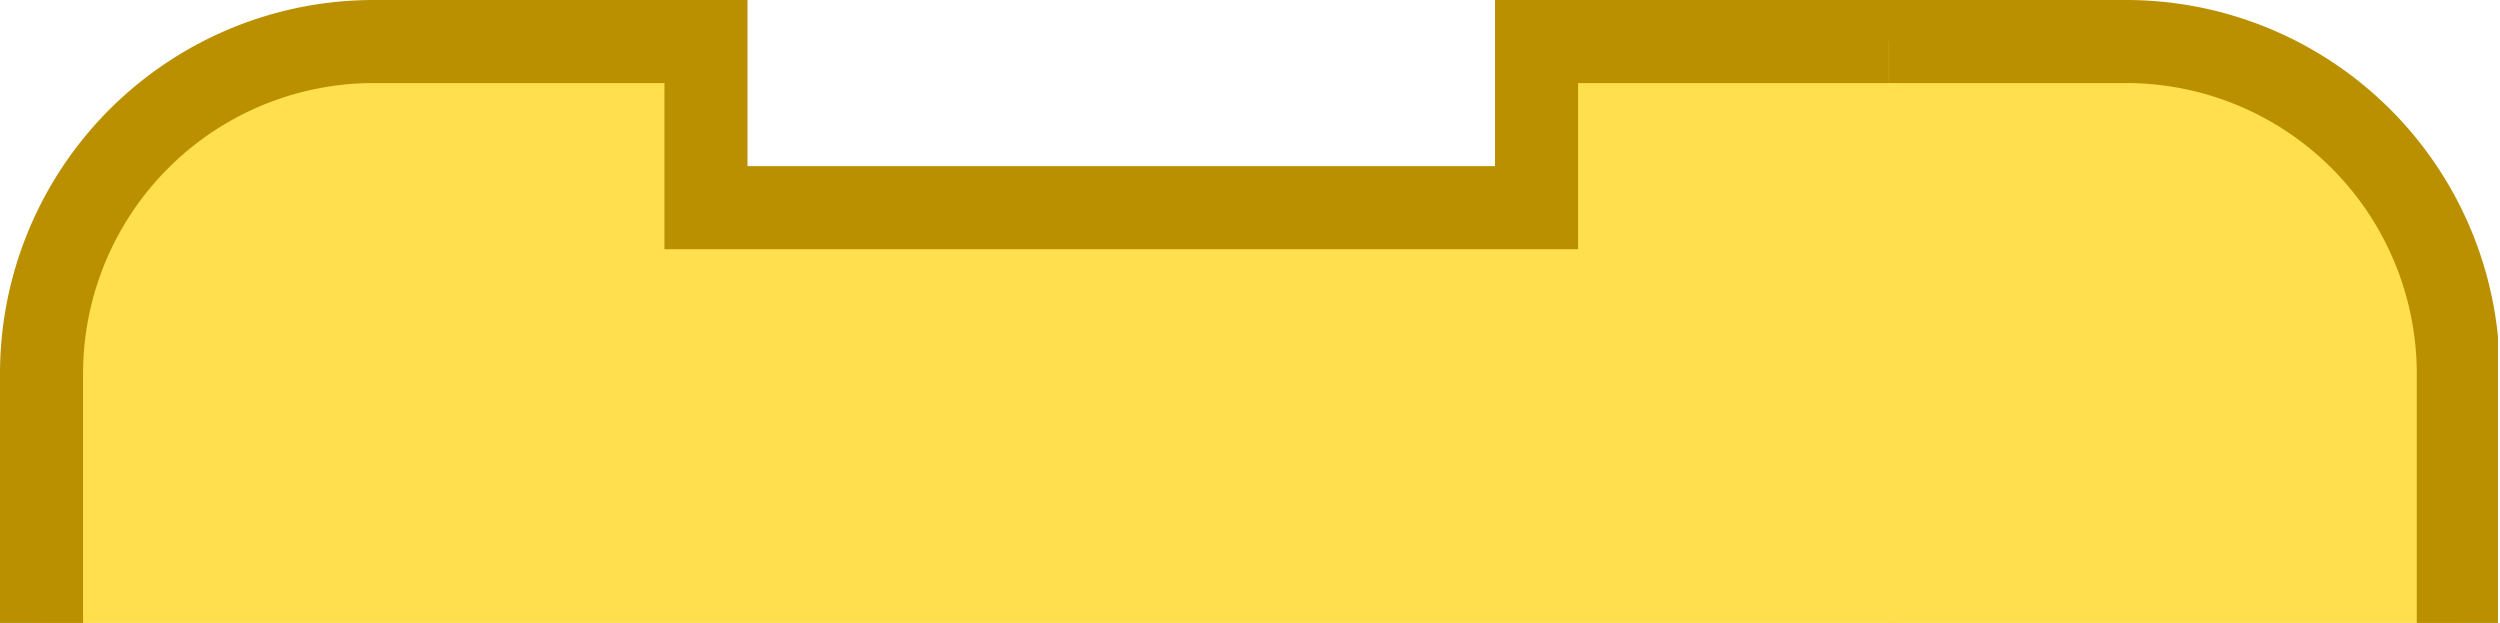 <?xml version="1.0" encoding="UTF-8" standalone="no"?>
<!-- Created with Inkscape (http://www.inkscape.org/) -->

<svg
   xmlns:dc="http://purl.org/dc/elements/1.1/"
   xmlns:cc="http://creativecommons.org/ns#"
   xmlns:rdf="http://www.w3.org/1999/02/22-rdf-syntax-ns#"
   xmlns:svg="http://www.w3.org/2000/svg"
   xmlns="http://www.w3.org/2000/svg"
   version="1.1"
   width="60.2"
   height="15"
   id="svg2">
  <defs
     id="defs10">
    <clipPath
       id="clipPath2991">
      <rect
         width="22.816"
         height="19"
         x="0"
         y="0"
         id="rect2993"
         style="opacity:0.8;fill:#ff0000;stroke:#ff0000;stroke-width:0;stroke-miterlimit:4;stroke-opacity:1;stroke-dasharray:none" />
    </clipPath>
    <clipPath
       id="clipPath2991-0">
      <rect
         width="7.558"
         height="19"
         x="49.635"
         y="0"
         id="rect2993-3"
         style="opacity:0.8;fill:#ff0000;stroke:#ff0000;stroke-width:0;stroke-miterlimit:4;stroke-opacity:1;stroke-dasharray:none" />
    </clipPath>
    <clipPath
       id="clipPath2997">
      <rect
         width="60.151"
         height="15"
         x="0"
         y="-1.8447781e-09"
         id="rect2999"
         style="opacity:0.8;fill:#ff0000;stroke:#ff0000;stroke-width:0;stroke-miterlimit:4;stroke-opacity:1;stroke-dasharray:none" />
    </clipPath>
  </defs>
  <g
     clip-path="url(#clipPath2997)"
     id="g2991">
    <g
       transform="scale(2,2)"
       clip-path="url(#clipPath2991)"
       id="g4">
      <path
         d="m 0.5,8.5 0,-4 a 4,4 90 0 1 4,-4 l 4,0 0,2 10,0 0,-2 30,0 4,0 a 4,4 90 0 1 4,4 l 0,4 0,4 a 4,4 90 0 1 -4,4 l -4,0 -30,0 -1,0 0,2 -8,0 0,-2 -1,0 -4,0 a 4,4 90 0 1 -4,-4 l 0,-4 z"
         id="path6"
         style="fill:#ffdf4e;fill-opacity:1;stroke:#bb9000;stroke-width:1;stroke-linecap:round;stroke-opacity:1" />
    </g>
    <g
       transform="matrix(2,0,0,2,-53.804,0)"
       clip-path="url(#clipPath2991-0)"
       id="g4-1">
      <path
         d="m 0.5,8.5 0,-4 a 4,4 90 0 1 4,-4 l 4,0 0,2 10,0 0,-2 30,0 4,0 a 4,4 90 0 1 4,4 l 0,4 0,4 a 4,4 90 0 1 -4,4 l -4,0 -30,0 -1,0 0,2 -8,0 0,-2 -1,0 -4,0 a 4,4 90 0 1 -4,-4 l 0,-4 z"
         id="path6-6"
         style="fill:#ffdf4e;fill-opacity:1;stroke:#bb9000;stroke-width:1;stroke-linecap:round;stroke-opacity:1" />
    </g>
  </g>
</svg>
